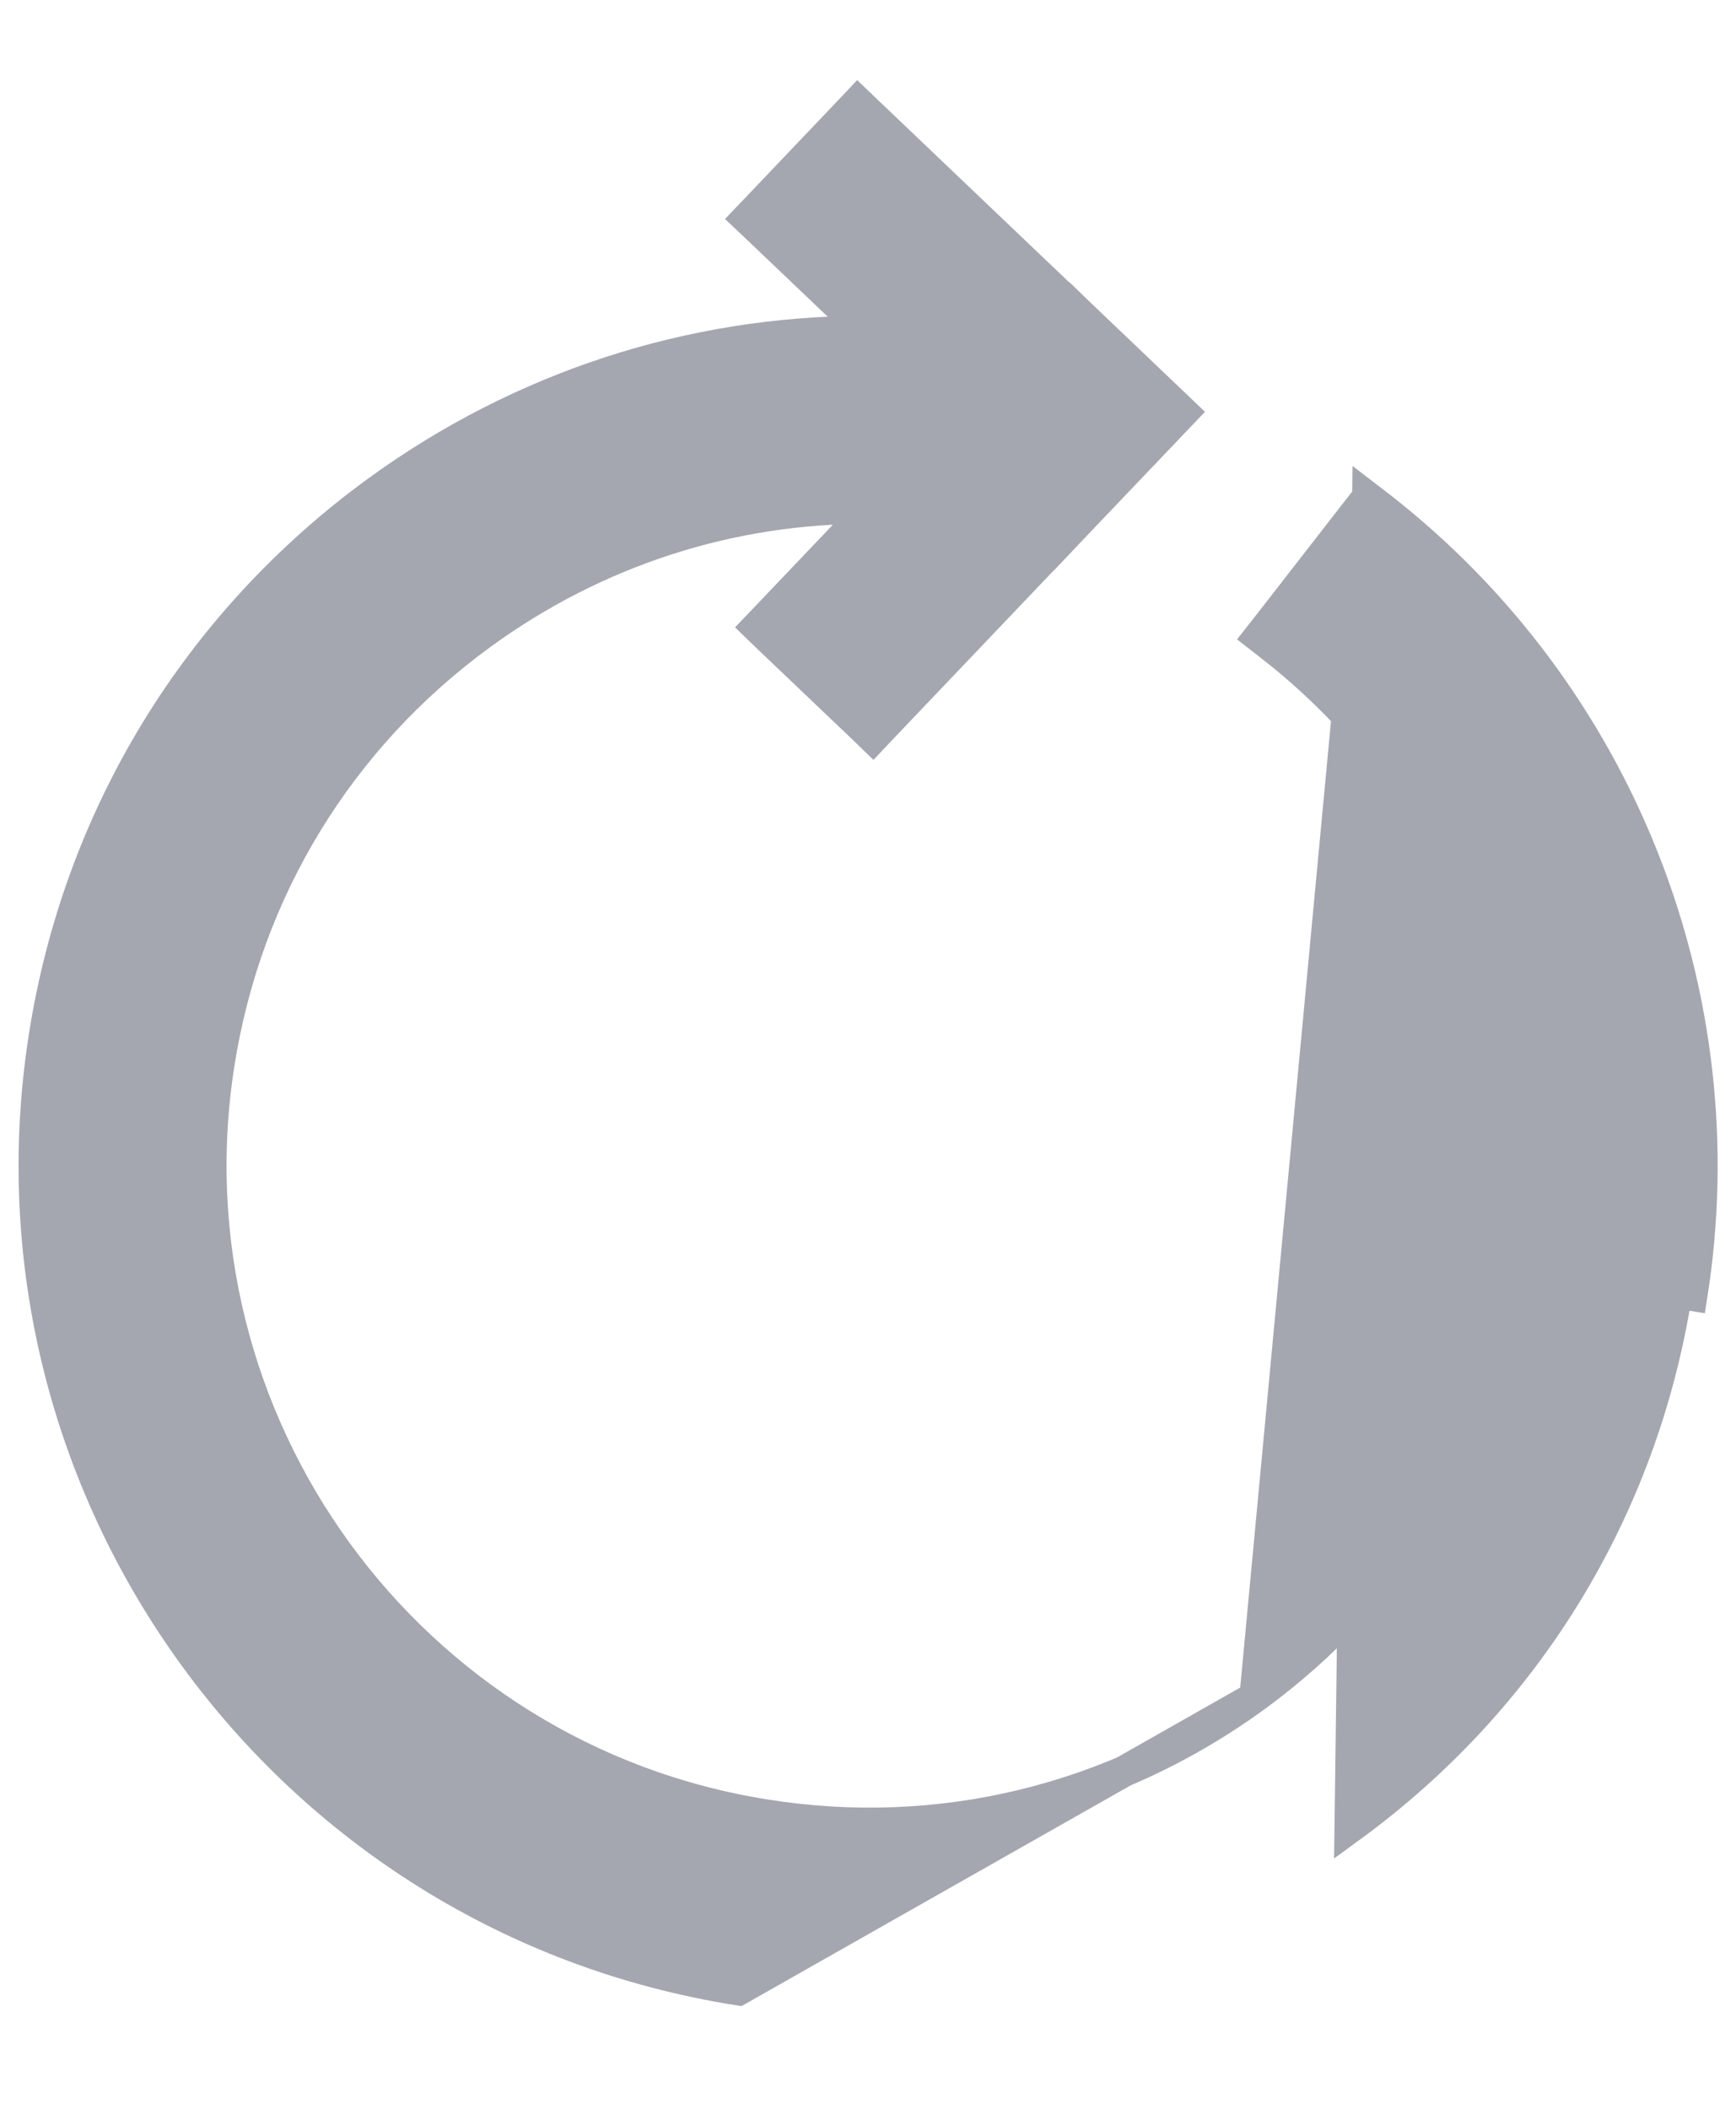 <svg width="14" height="17" viewBox="0 0 14 17" fill="none" xmlns="http://www.w3.org/2000/svg">
<path d="M11.029 4.007L11.128 4.083C13.061 5.588 14.026 8.025 13.645 10.443C13.645 10.443 13.645 10.443 13.645 10.443L13.522 10.423C13.248 12.165 12.312 13.696 10.887 14.734L11.029 4.007ZM11.029 4.007L10.952 4.105L10.229 5.035L10.152 5.133L10.251 5.21C11.774 6.396 12.535 8.316 12.235 10.221L12.235 10.221C12.015 11.619 11.264 12.847 10.12 13.681M11.029 4.007L10.12 13.681M10.12 13.681C8.975 14.514 7.576 14.852 6.178 14.631L6.178 14.631C3.292 14.177 1.313 11.459 1.767 8.573C1.987 7.175 2.738 5.947 3.882 5.114C4.806 4.441 5.895 4.092 7.015 4.098L6.19 4.964L6.104 5.054L6.194 5.141L6.95 5.861L7.04 5.948L7.126 5.857L8.623 4.286L8.623 4.287L8.734 4.17L9.455 3.414L9.541 3.324L9.45 3.237L8.695 2.517L8.627 2.451L8.626 2.452L7.008 0.91L6.917 0.823L6.831 0.914L6.111 1.67L6.024 1.761L6.115 1.847L6.98 2.671C5.571 2.672 4.202 3.115 3.042 3.959C1.59 5.017 0.636 6.577 0.357 8.352L0.357 8.352C-0.219 12.015 2.292 15.465 5.956 16.042L10.12 13.681Z" fill="#A4A7B0" stroke="#A4A7B0" stroke-width="0.25"/>
</svg>
